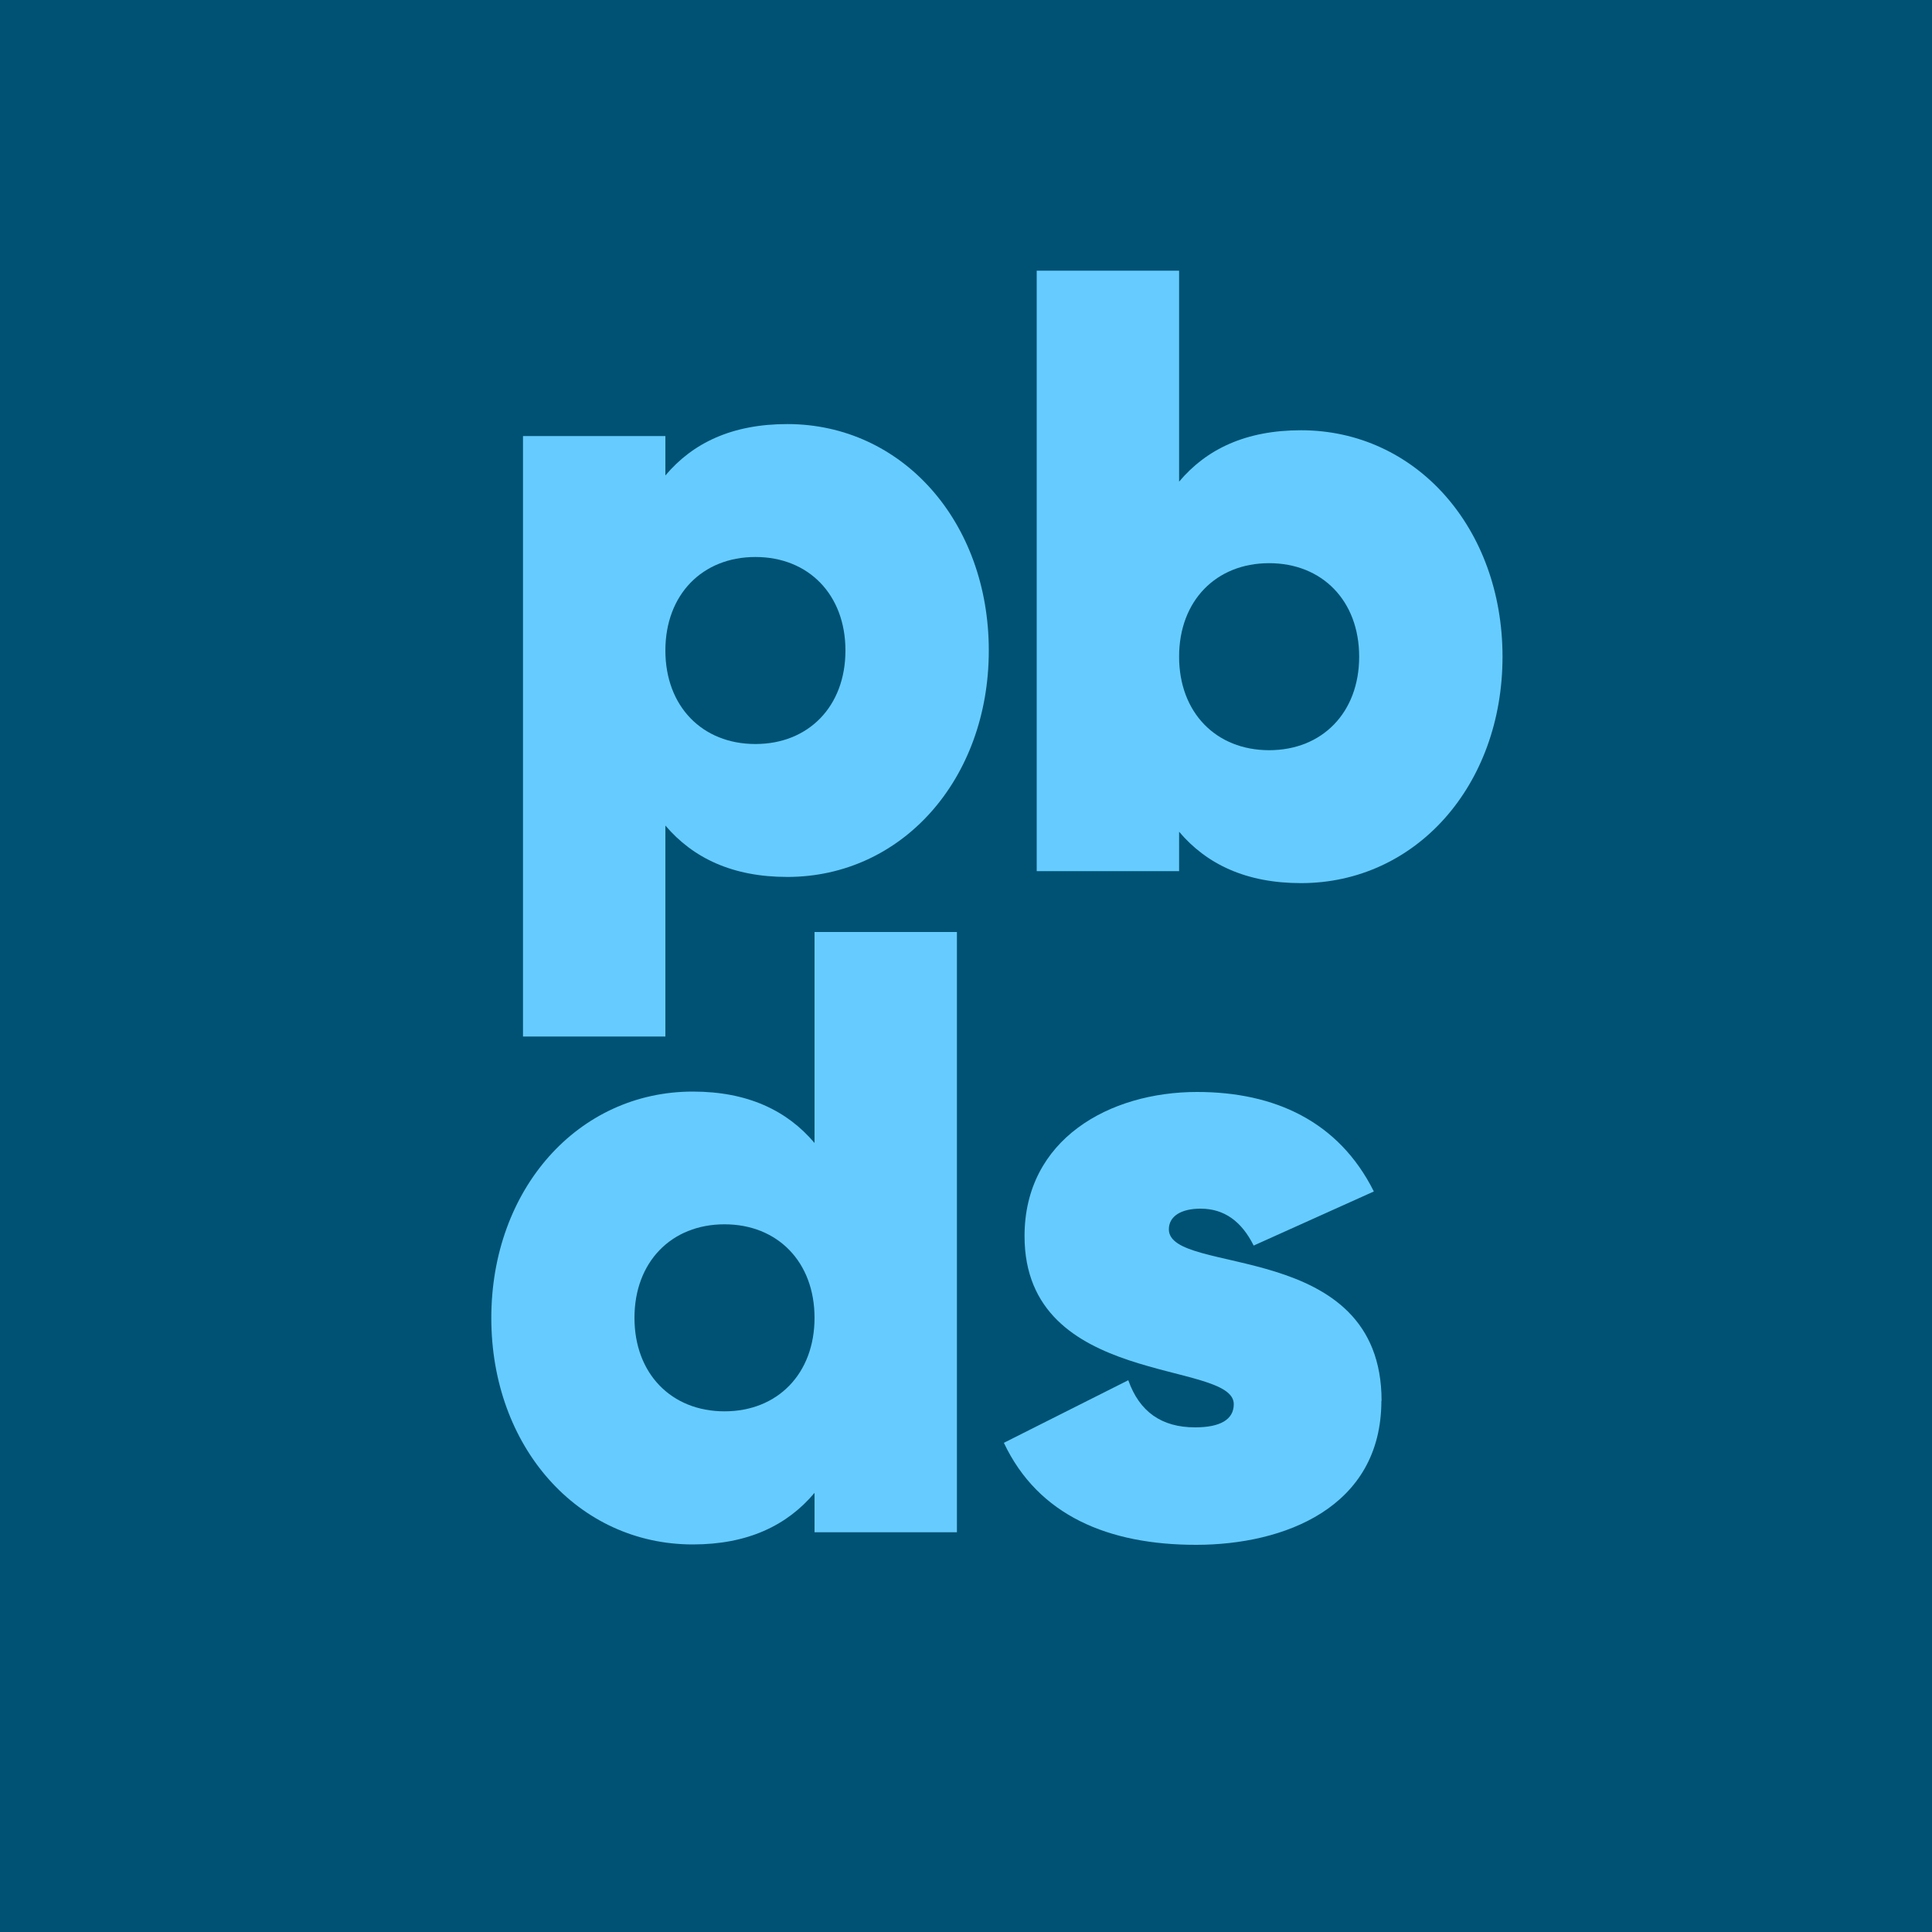 <?xml version="1.0" encoding="UTF-8"?><svg id="Layer_1" xmlns="http://www.w3.org/2000/svg" viewBox="0 0 100 100"><defs><style>.cls-1{fill:#005274;}.cls-2{fill:#6cf;}</style></defs><rect class="cls-1" width="100" height="100"/><circle class="cls-1" cx="50" cy="50" r="50"/><g><path class="cls-2" d="M51.18,33.67c0,6.66-4.49,11.72-10.43,11.72-2.84,0-4.88-.98-6.31-2.66v10.92h-7.37V22.57h7.37v2.04c1.42-1.69,3.46-2.66,6.31-2.66,5.95,0,10.43,5.06,10.43,11.72Zm-7.42,0c0-2.89-1.91-4.84-4.66-4.84s-4.66,1.95-4.66,4.84,1.91,4.84,4.66,4.84,4.66-1.95,4.66-4.84Z"/><path class="cls-2" d="M77.77,33.99c0,6.66-4.48,11.72-10.43,11.72-2.84,0-4.89-.98-6.31-2.66v2.04h-7.37V14.01h7.37v10.92c1.42-1.69,3.46-2.66,6.31-2.66,5.95,0,10.43,5.06,10.43,11.72Zm-7.42,0c0-2.89-1.91-4.84-4.66-4.84s-4.66,1.95-4.66,4.84,1.91,4.84,4.66,4.84,4.66-1.95,4.66-4.84Z"/><path class="cls-2" d="M49.53,48.23v31.08h-7.37v-2.04c-1.42,1.69-3.46,2.67-6.3,2.67-5.95,0-10.43-5.06-10.43-11.72s4.48-11.72,10.43-11.72c2.84,0,4.88,.98,6.3,2.66v-10.92h7.37Zm-7.37,19.98c0-2.89-1.91-4.84-4.66-4.84s-4.66,1.95-4.66,4.84,1.91,4.84,4.66,4.84,4.66-1.95,4.66-4.84Z"/><path class="cls-2" d="M71.5,72.5c0,5.55-5.06,7.46-9.59,7.46s-8.17-1.51-9.95-5.28l6.44-3.24c.58,1.64,1.73,2.44,3.46,2.44,1.29,0,2-.4,2-1.2,0-2.31-10.83-.84-10.83-8.7,0-5.02,4.4-7.46,8.93-7.46,4,0,7.33,1.51,9.15,5.15l-6.22,2.8c-.62-1.24-1.51-1.91-2.75-1.91-1.02,0-1.64,.4-1.64,1.07,0,2.44,11.01,.44,11.01,8.88Z"/></g></svg>